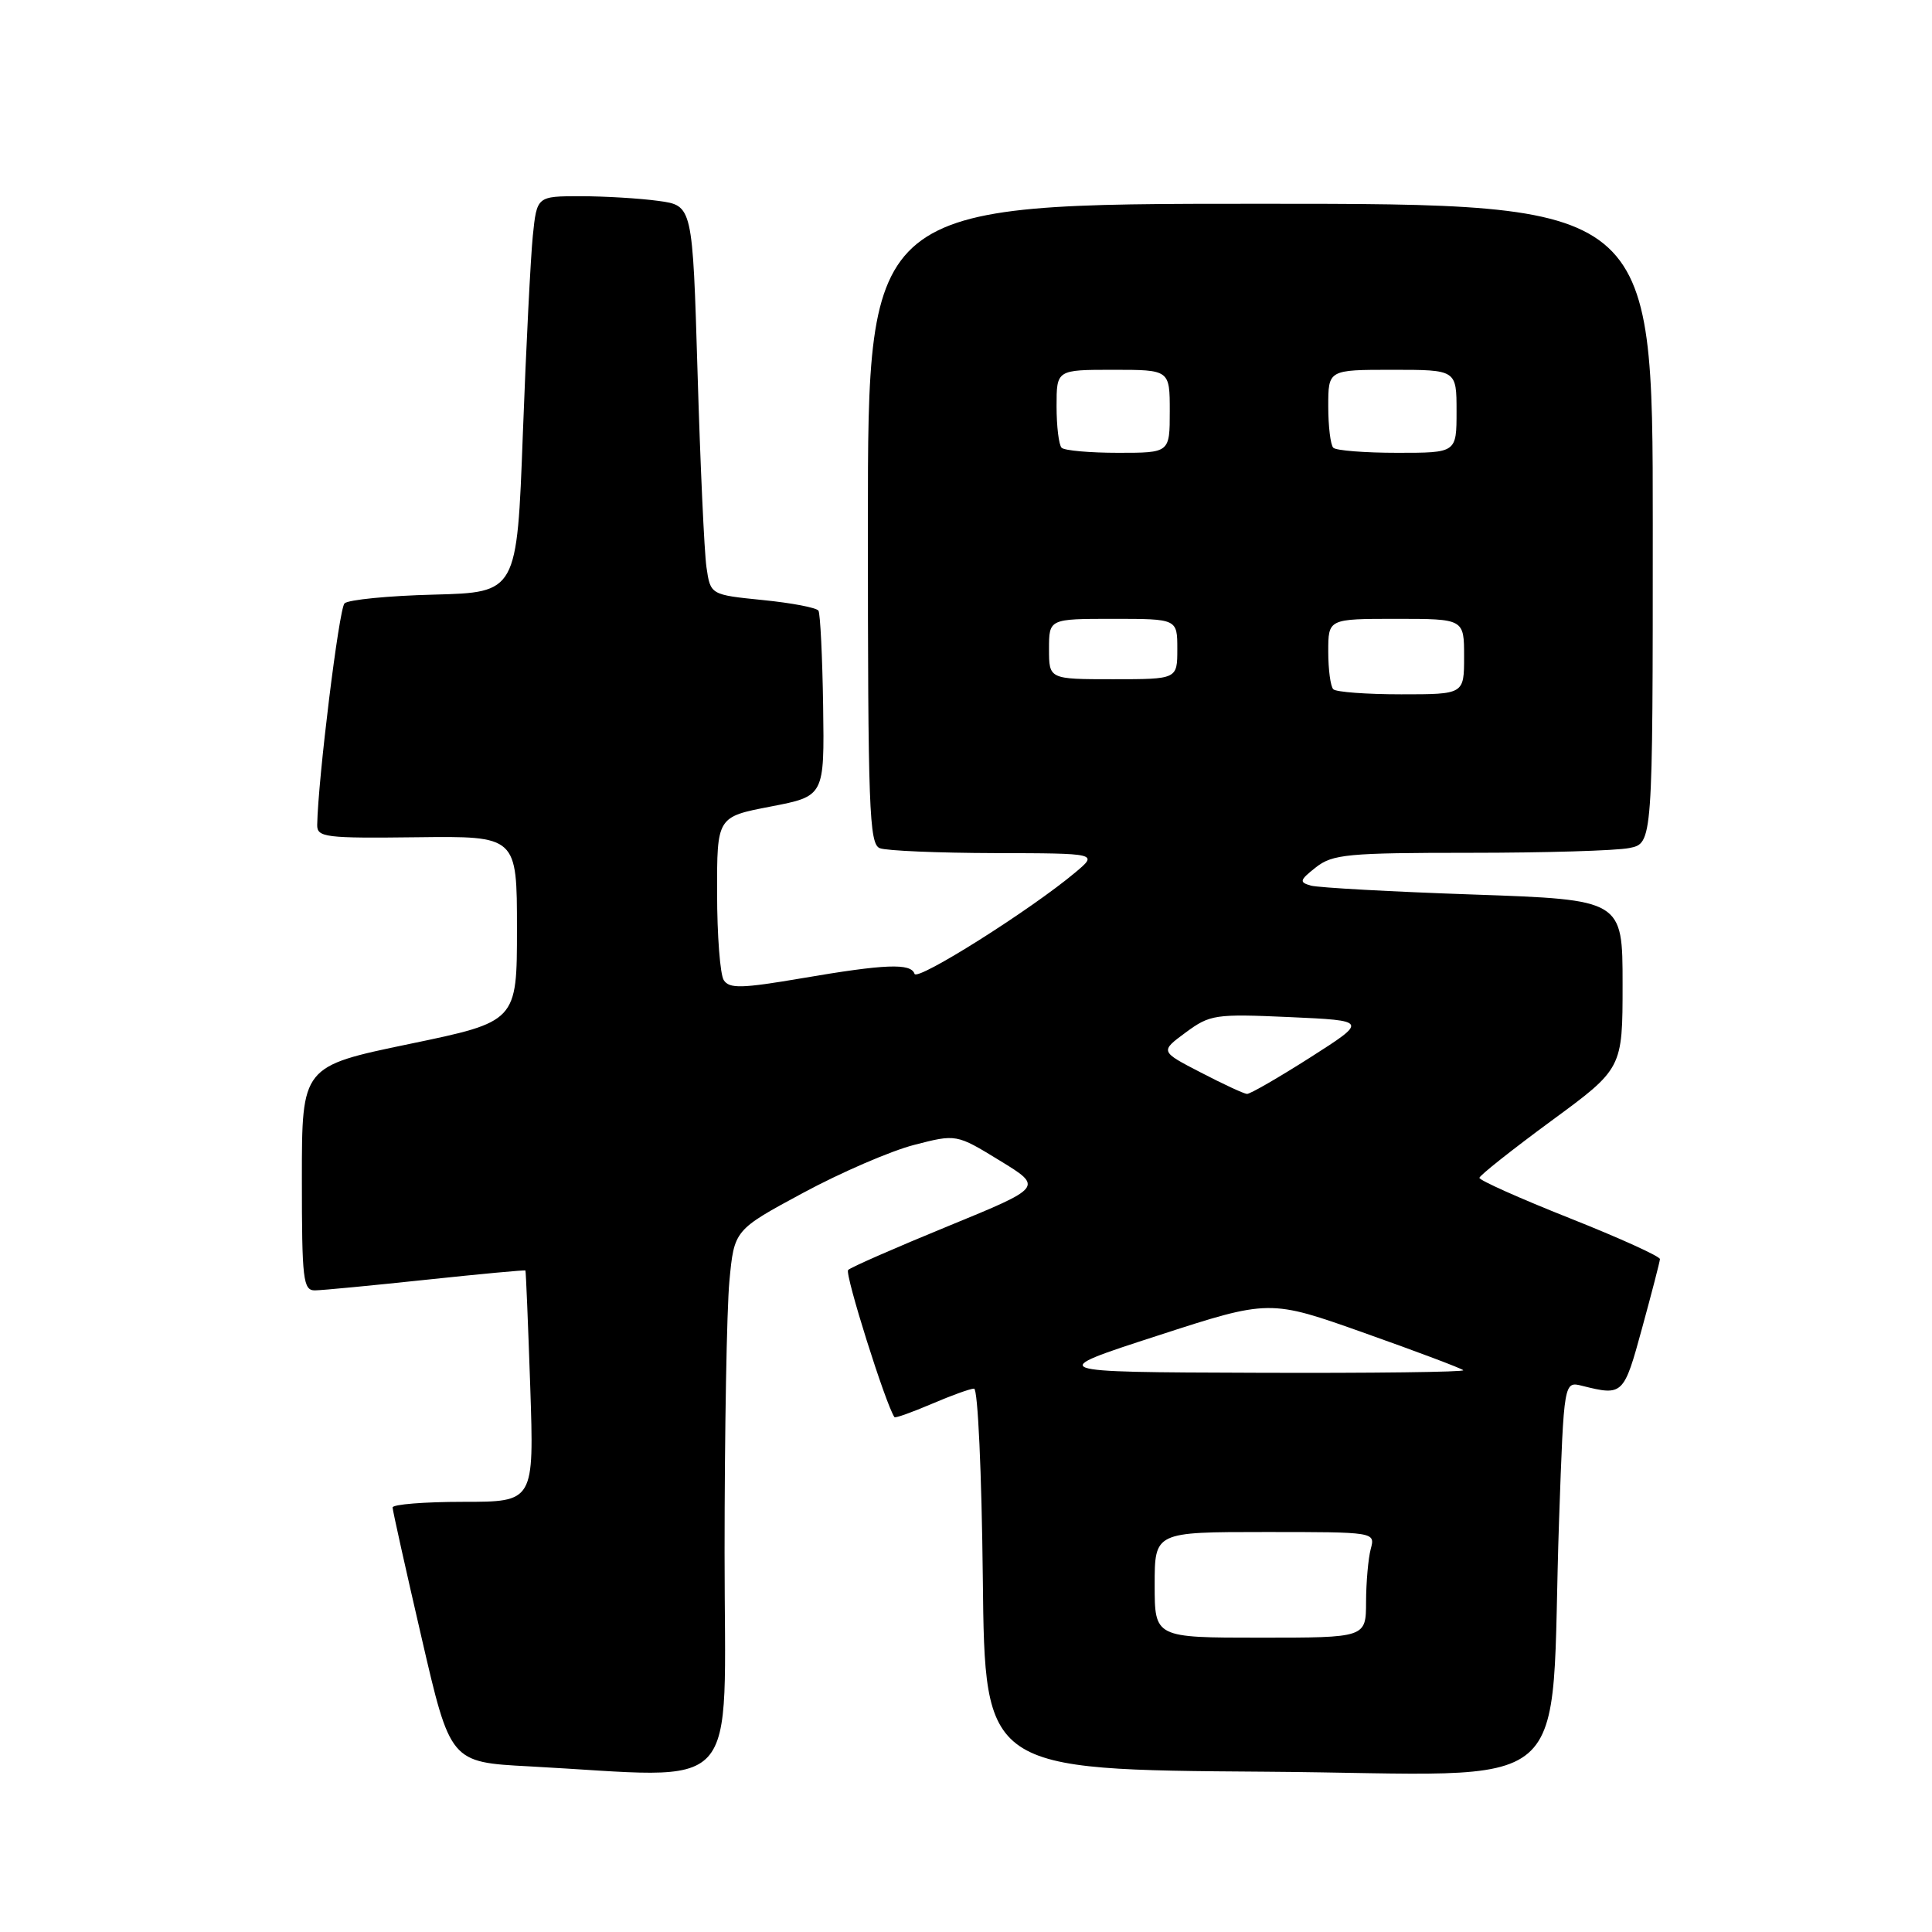 <?xml version="1.0" encoding="UTF-8" standalone="no"?>
<!DOCTYPE svg PUBLIC "-//W3C//DTD SVG 1.1//EN" "http://www.w3.org/Graphics/SVG/1.1/DTD/svg11.dtd" >
<svg xmlns="http://www.w3.org/2000/svg" xmlns:xlink="http://www.w3.org/1999/xlink" version="1.1" viewBox="0 0 256 256">
 <g >
 <path fill="currentColor"
d=" M 96.01 205.75 C 96.01 189.66 96.30 173.46 96.65 169.74 C 97.29 162.98 97.29 162.98 106.40 158.07 C 111.40 155.37 118.02 152.51 121.11 151.71 C 126.72 150.26 126.72 150.26 132.47 153.78 C 138.23 157.30 138.23 157.30 125.63 162.47 C 118.70 165.31 112.74 167.92 112.38 168.28 C 111.90 168.77 117.36 186.11 118.52 187.78 C 118.63 187.93 120.84 187.14 123.44 186.03 C 126.04 184.91 128.57 184.00 129.07 184.00 C 129.57 184.00 130.08 195.15 130.23 209.25 C 130.50 234.50 130.50 234.50 167.64 234.76 C 209.96 235.06 205.27 239.09 206.59 201.26 C 207.23 183.02 207.23 183.02 209.65 183.63 C 215.05 184.98 215.16 184.87 217.58 176.00 C 218.86 171.32 219.93 167.20 219.95 166.84 C 219.98 166.48 214.60 164.04 208.00 161.42 C 201.40 158.80 196.01 156.39 196.03 156.07 C 196.05 155.76 200.32 152.37 205.53 148.54 C 215.00 141.59 215.00 141.59 215.00 130.40 C 215.00 119.22 215.00 119.22 195.25 118.53 C 184.39 118.16 174.70 117.62 173.71 117.35 C 172.12 116.90 172.19 116.64 174.37 114.92 C 176.58 113.19 178.57 113.00 194.78 113.00 C 204.66 113.00 214.16 112.72 215.88 112.37 C 219.00 111.75 219.00 111.75 219.00 69.38 C 219.00 27.00 219.00 27.00 167.00 27.00 C 115.00 27.00 115.00 27.00 115.00 69.39 C 115.00 107.13 115.17 111.85 116.58 112.39 C 117.45 112.73 124.31 113.02 131.83 113.04 C 145.50 113.07 145.50 113.07 142.50 115.59 C 136.61 120.54 121.52 130.06 121.18 129.04 C 120.70 127.60 117.31 127.73 106.26 129.62 C 98.27 130.98 96.63 131.02 95.90 129.87 C 95.42 129.12 95.02 123.94 95.02 118.37 C 95.00 108.24 95.00 108.24 102.12 106.87 C 109.24 105.50 109.24 105.50 109.07 93.56 C 108.97 87.00 108.69 81.31 108.45 80.92 C 108.21 80.52 104.89 79.89 101.08 79.51 C 94.14 78.81 94.14 78.81 93.61 75.16 C 93.32 73.15 92.79 61.54 92.43 49.37 C 91.77 27.24 91.77 27.24 87.25 26.62 C 84.76 26.28 80.12 26.00 76.93 26.00 C 71.14 26.00 71.14 26.00 70.60 31.25 C 70.31 34.14 69.71 45.95 69.28 57.50 C 68.50 78.50 68.50 78.50 57.51 78.79 C 51.47 78.94 46.13 79.47 45.65 79.95 C 44.92 80.68 42.14 103.22 42.03 109.30 C 42.00 110.95 43.09 111.09 55.25 110.94 C 68.50 110.78 68.50 110.78 68.50 123.07 C 68.50 135.37 68.50 135.37 54.25 138.33 C 40.00 141.29 40.00 141.29 40.00 156.14 C 40.00 169.63 40.16 171.00 41.75 170.98 C 42.71 170.97 49.35 170.33 56.50 169.57 C 63.65 168.81 69.55 168.26 69.62 168.35 C 69.69 168.43 69.97 175.36 70.26 183.75 C 70.77 199.00 70.77 199.00 61.39 199.00 C 56.22 199.00 52.01 199.34 52.02 199.75 C 52.03 200.16 53.76 207.93 55.86 217.00 C 59.67 233.50 59.67 233.50 70.09 234.05 C 98.76 235.58 96.00 238.60 96.01 205.75 Z  M 153.00 210.00 C 153.00 203.00 153.00 203.00 167.62 203.00 C 182.23 203.00 182.23 203.00 181.63 205.25 C 181.30 206.49 181.02 209.64 181.01 212.25 C 181.00 217.00 181.00 217.00 167.00 217.00 C 153.00 217.00 153.00 217.00 153.00 210.00 Z  M 153.36 176.99 C 168.22 172.16 168.22 172.16 180.83 176.64 C 187.77 179.10 193.64 181.31 193.89 181.56 C 194.13 181.80 181.77 181.96 166.42 181.90 C 138.50 181.81 138.50 181.81 153.36 176.99 Z  M 159.11 142.11 C 153.71 139.32 153.71 139.32 157.11 136.81 C 160.34 134.43 161.00 134.33 170.88 134.77 C 181.25 135.24 181.25 135.24 173.61 140.12 C 169.40 142.80 165.63 144.98 165.23 144.95 C 164.83 144.93 162.07 143.65 159.11 142.11 Z  M 176.67 91.33 C 176.30 90.97 176.00 88.72 176.00 86.33 C 176.00 82.00 176.00 82.00 185.00 82.00 C 194.00 82.00 194.00 82.00 194.00 87.00 C 194.00 92.00 194.00 92.00 185.67 92.00 C 181.08 92.00 177.03 91.70 176.67 91.33 Z  M 139.00 86.00 C 139.00 82.00 139.00 82.00 147.50 82.00 C 156.00 82.00 156.00 82.00 156.00 86.00 C 156.00 90.00 156.00 90.00 147.50 90.00 C 139.00 90.00 139.00 90.00 139.00 86.00 Z  M 140.67 59.33 C 140.30 58.97 140.00 56.49 140.00 53.83 C 140.00 49.00 140.00 49.00 147.50 49.00 C 155.00 49.00 155.00 49.00 155.00 54.50 C 155.00 60.00 155.00 60.00 148.17 60.00 C 144.41 60.00 141.03 59.70 140.67 59.33 Z  M 176.67 59.33 C 176.30 58.97 176.00 56.49 176.00 53.83 C 176.00 49.00 176.00 49.00 184.50 49.00 C 193.00 49.00 193.00 49.00 193.00 54.50 C 193.00 60.00 193.00 60.00 185.17 60.00 C 180.86 60.00 177.03 59.70 176.67 59.33 Z "/>
</g>
</svg>